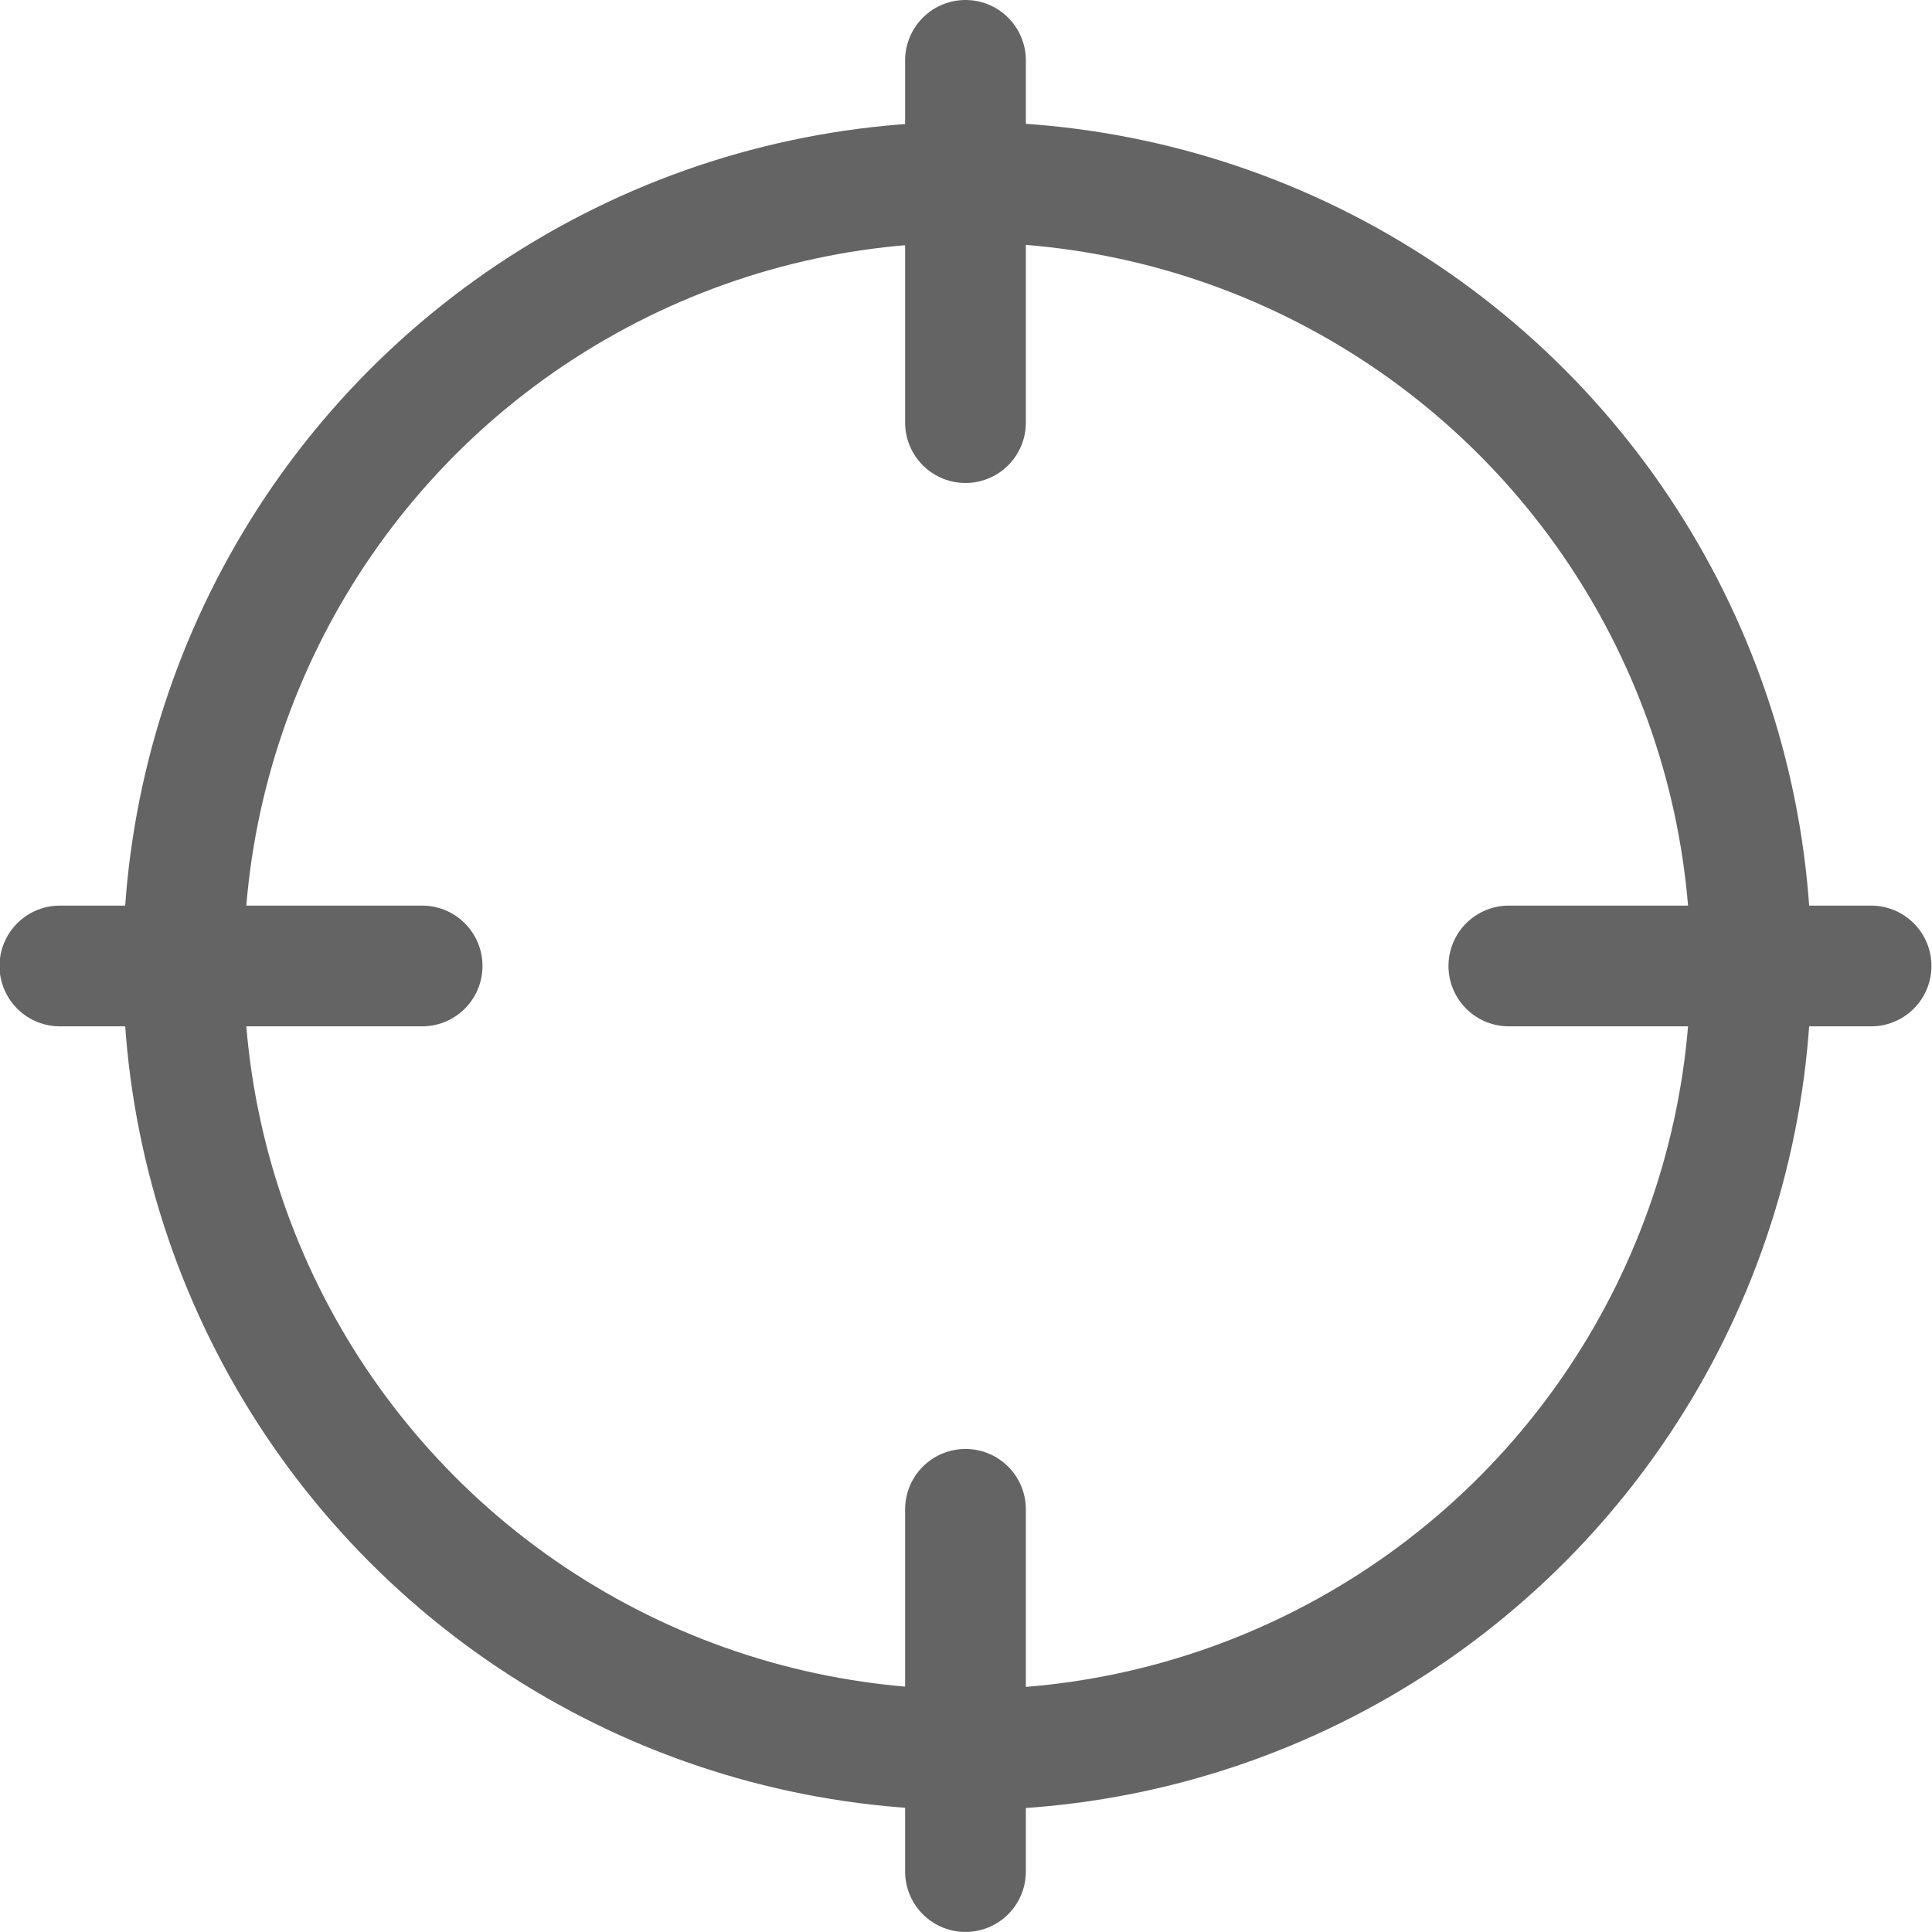 <?xml version="1.0" encoding="utf-8"?>
<!-- Generator: Adobe Illustrator 16.0.0, SVG Export Plug-In . SVG Version: 6.00 Build 0)  -->
<!DOCTYPE svg PUBLIC "-//W3C//DTD SVG 1.1//EN" "http://www.w3.org/Graphics/SVG/1.1/DTD/svg11.dtd">
<svg version="1.1" id="Layer_1" xmlns="http://www.w3.org/2000/svg" xmlns:xlink="http://www.w3.org/1999/xlink" x="0px" y="0px"
	 width="32.001px" height="32px" viewBox="0 0 32.001 32" enable-background="new 0 0 32.001 32" xml:space="preserve">
<g>
	
		<circle fill="none" stroke="#646464" stroke-width="2" stroke-linecap="round" stroke-linejoin="round" stroke-miterlimit="10" cx="16.02" cy="15.999" r="12.982"/>
	
		<line fill="none" stroke="#646464" stroke-width="2" stroke-linecap="round" stroke-linejoin="round" stroke-miterlimit="10" x1="0.992" y1="16" x2="6.992" y2="16"/>
	
		<line fill="none" stroke="#646464" stroke-width="2" stroke-linecap="round" stroke-linejoin="round" stroke-miterlimit="10" x1="24.992" y1="16" x2="30.992" y2="16"/>
	
		<line fill="none" stroke="#646464" stroke-width="2" stroke-linecap="round" stroke-linejoin="round" stroke-miterlimit="10" x1="15.992" y1="31" x2="15.992" y2="25"/>
	
		<line fill="none" stroke="#646464" stroke-width="2" stroke-linecap="round" stroke-linejoin="round" stroke-miterlimit="10" x1="15.992" y1="7" x2="15.992" y2="1"/>
</g>
</svg>

